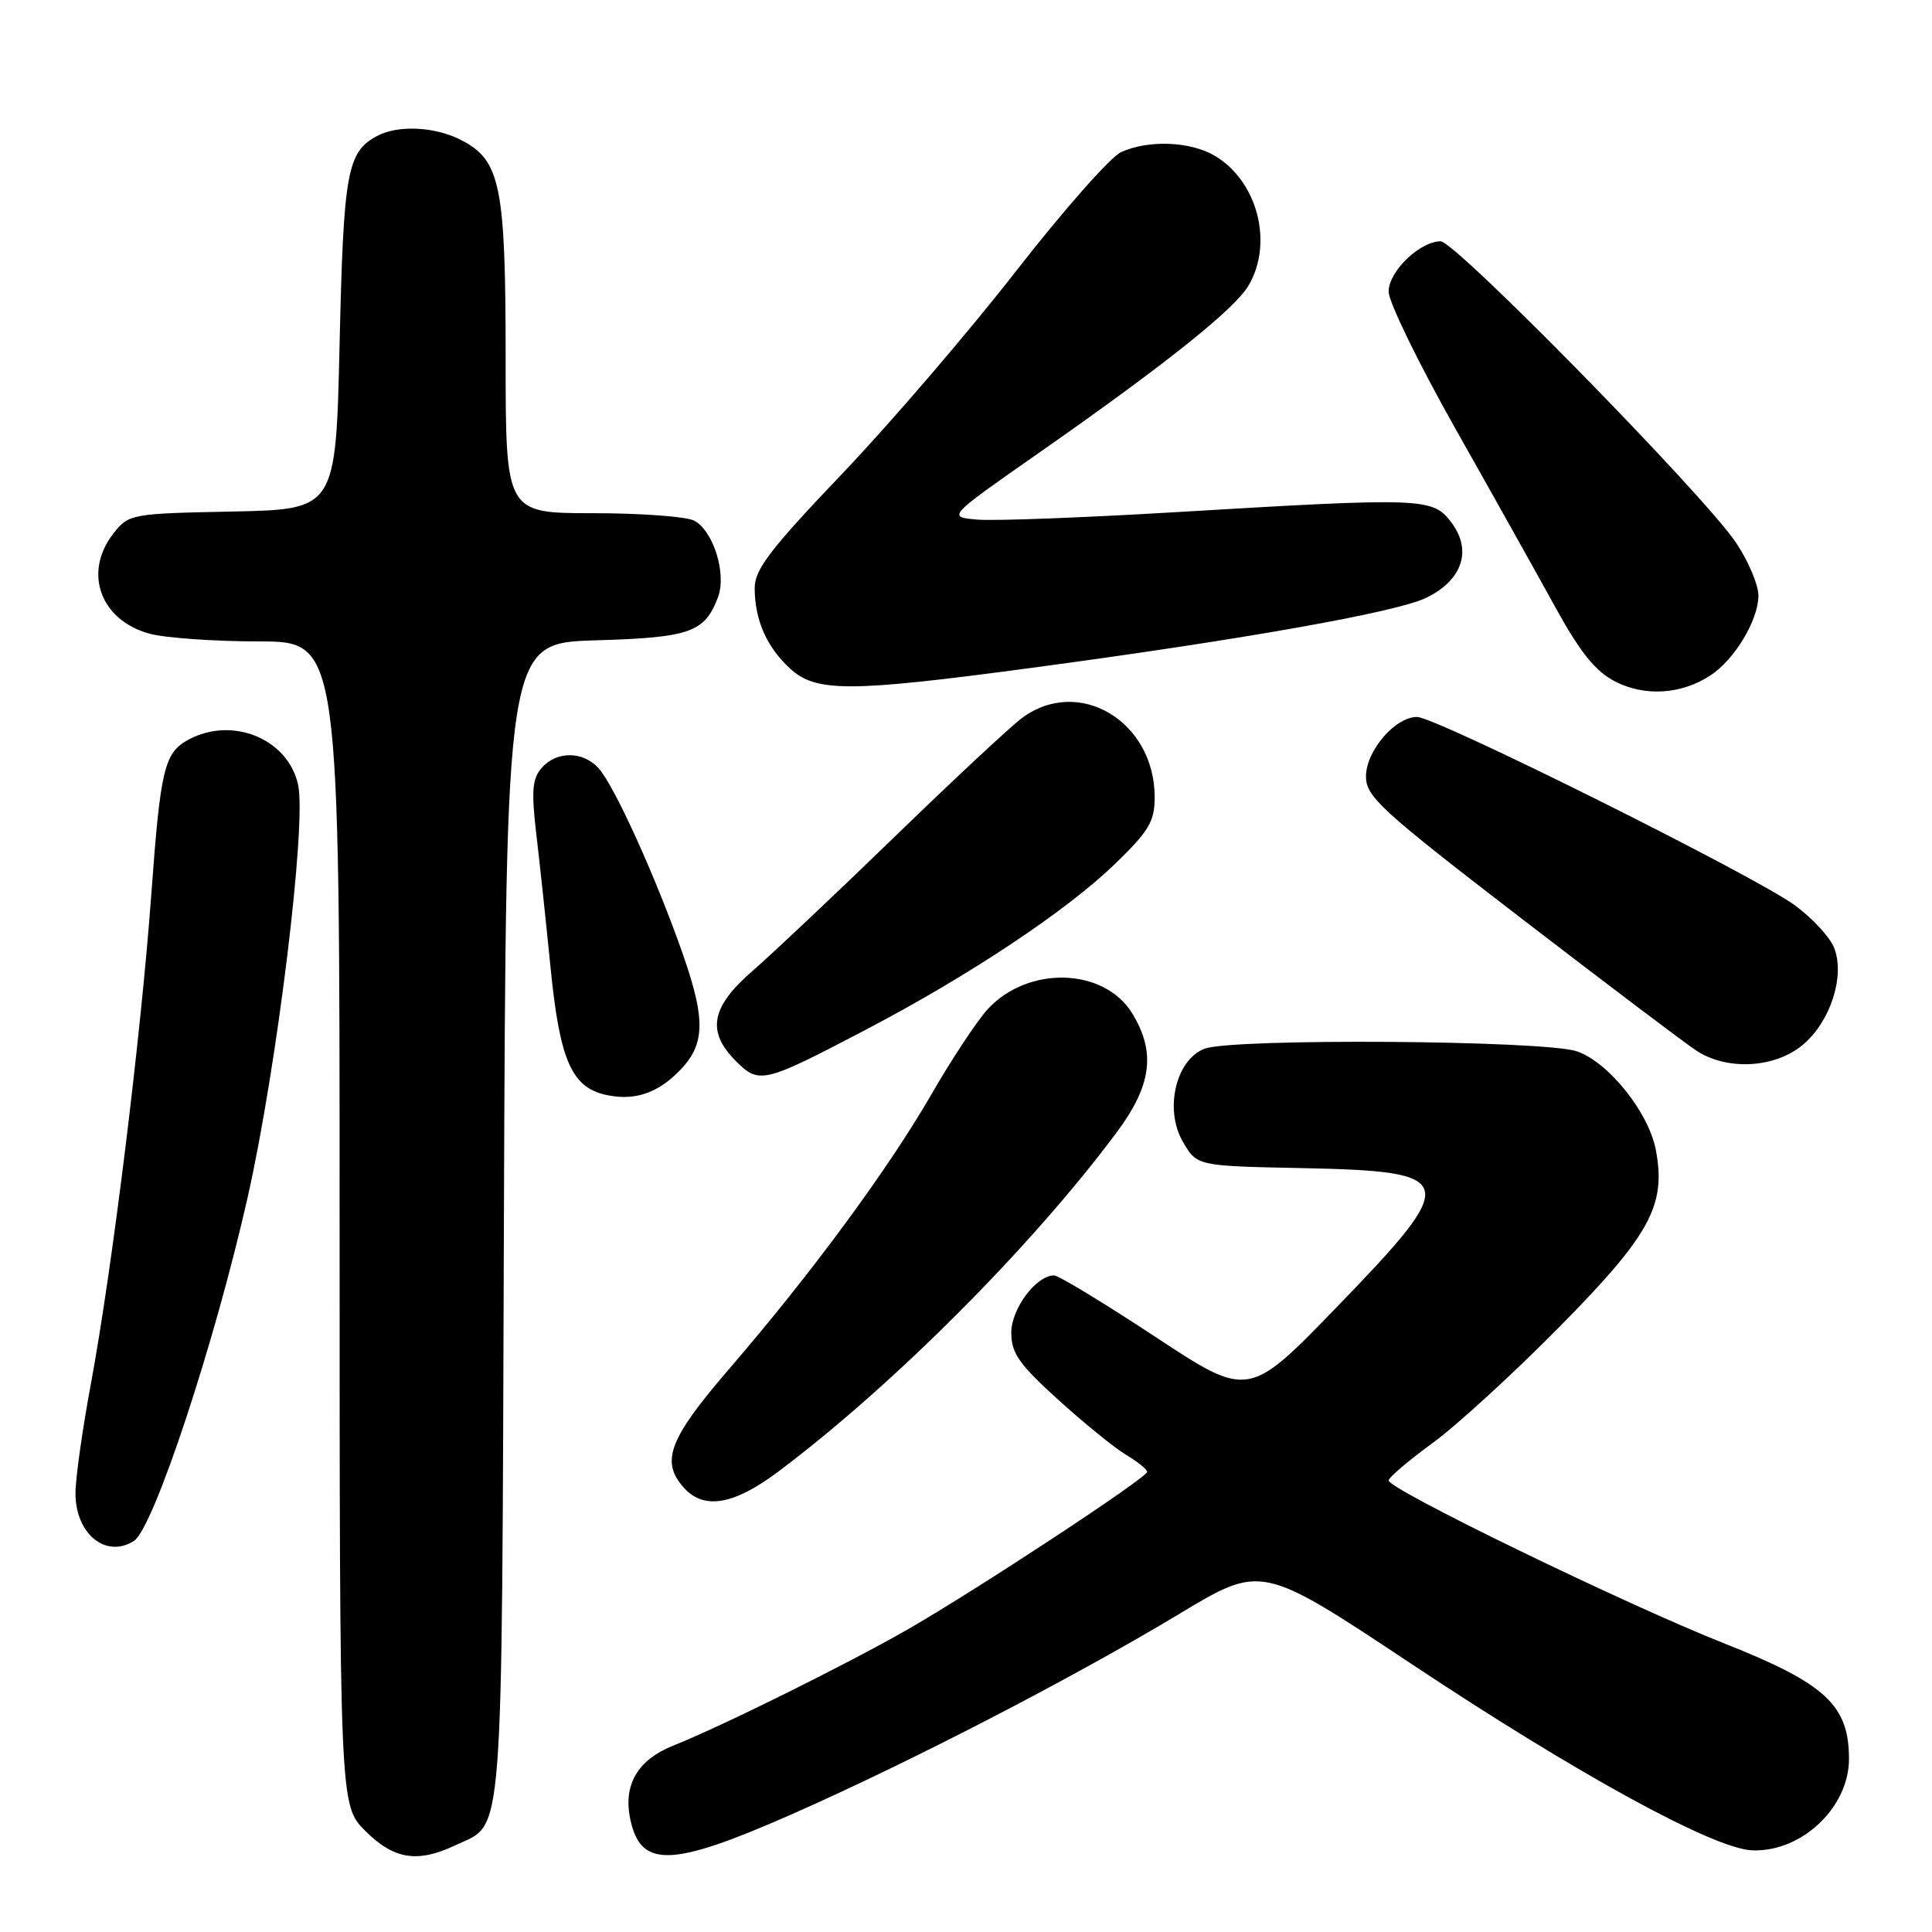 <?xml version="1.0" encoding="UTF-8" standalone="no"?>
<!DOCTYPE svg PUBLIC "-//W3C//DTD SVG 1.1//EN" "http://www.w3.org/Graphics/SVG/1.1/DTD/svg11.dtd" >
<svg xmlns="http://www.w3.org/2000/svg" xmlns:xlink="http://www.w3.org/1999/xlink" version="1.1" viewBox="0 0 256 256">
 <g >
 <path fill="currentColor"
d=" M 60.36 244.50 C 66.83 241.43 66.47 246.07 66.77 161.85 C 67.05 85.21 67.05 85.21 78.87 84.85 C 91.45 84.48 93.36 83.81 95.13 79.15 C 96.31 76.06 94.54 70.36 91.99 68.99 C 90.97 68.45 84.93 68.00 78.57 68.00 C 67.00 68.00 67.00 68.00 67.00 47.47 C 67.00 24.60 66.32 21.25 61.13 18.57 C 57.66 16.77 52.74 16.53 49.96 18.02 C 45.99 20.15 45.52 22.77 45.00 45.50 C 44.50 67.50 44.50 67.50 30.80 67.78 C 17.38 68.05 17.06 68.11 15.05 70.66 C 11.00 75.82 13.25 82.14 19.78 83.96 C 21.83 84.52 28.34 84.99 34.25 84.99 C 45.00 85.00 45.00 85.00 45.00 162.10 C 45.00 239.20 45.00 239.20 48.40 242.60 C 52.19 246.39 55.32 246.89 60.36 244.50 Z  M 104.85 240.43 C 120.61 233.48 142.14 222.35 156.33 213.81 C 167.16 207.29 167.16 207.29 186.89 220.39 C 209.03 235.11 227.09 244.99 232.19 245.18 C 238.72 245.43 245.00 239.49 245.00 233.07 C 245.00 225.94 241.91 223.08 228.47 217.76 C 215.49 212.63 184.00 197.34 184.00 196.17 C 184.00 195.78 186.62 193.55 189.81 191.22 C 193.01 188.89 200.61 181.93 206.71 175.74 C 218.66 163.62 220.79 159.71 219.41 152.39 C 218.48 147.43 213.15 140.75 208.96 139.31 C 204.72 137.84 163.32 137.55 159.62 138.96 C 155.79 140.41 154.25 147.04 156.75 151.31 C 158.61 154.50 158.61 154.50 172.49 154.78 C 193.29 155.20 193.55 156.23 177.22 173.10 C 165.44 185.28 165.44 185.28 153.09 177.14 C 146.29 172.66 140.26 169.00 139.68 169.00 C 137.30 169.00 134.00 173.41 134.00 176.59 C 134.00 179.30 135.03 180.77 140.25 185.50 C 143.69 188.62 147.74 191.90 149.25 192.80 C 150.76 193.70 152.00 194.70 152.00 195.03 C 152.00 195.80 129.67 210.49 120.39 215.84 C 112.42 220.42 95.73 228.70 89.22 231.30 C 84.45 233.20 82.52 236.55 83.54 241.17 C 84.94 247.55 88.99 247.41 104.85 240.43 Z  M 17.75 204.18 C 20.34 202.53 28.51 177.80 32.85 158.50 C 36.73 141.20 40.64 109.18 39.50 103.98 C 38.16 97.91 30.83 94.88 25.01 97.99 C 21.77 99.73 21.27 101.79 20.05 118.50 C 18.66 137.45 14.87 168.12 12.03 183.44 C 10.91 189.46 10.00 195.95 10.00 197.86 C 10.00 203.26 14.03 206.54 17.75 204.18 Z  M 103.15 194.98 C 118.37 183.55 136.69 165.18 147.95 150.07 C 152.60 143.83 153.18 139.45 150.04 134.30 C 146.32 128.20 136.21 127.91 130.86 133.74 C 129.47 135.26 126.12 140.32 123.42 145.00 C 117.71 154.91 107.45 168.83 96.64 181.36 C 88.61 190.68 87.48 193.66 90.65 197.17 C 93.30 200.09 97.27 199.40 103.15 194.98 Z  M 89.43 142.47 C 93.45 138.75 93.66 135.58 90.52 126.54 C 86.97 116.37 81.43 104.14 79.32 101.80 C 77.25 99.51 73.76 99.49 71.78 101.75 C 70.53 103.18 70.39 104.79 71.06 110.50 C 71.52 114.35 72.38 122.45 72.98 128.50 C 74.17 140.34 75.73 143.98 80.09 145.03 C 83.65 145.88 86.64 145.06 89.43 142.47 Z  M 114.79 136.41 C 128.50 129.22 141.32 120.69 147.75 114.47 C 152.24 110.12 153.00 108.85 153.00 105.64 C 153.00 95.54 142.89 89.53 135.38 95.17 C 133.80 96.36 126.20 103.45 118.50 110.92 C 110.80 118.39 102.36 126.35 99.75 128.62 C 94.19 133.43 93.59 136.68 97.52 140.61 C 100.60 143.69 101.16 143.55 114.79 136.41 Z  M 238.90 138.43 C 242.54 135.36 244.48 129.39 243.05 125.63 C 242.51 124.22 240.15 121.65 237.79 119.93 C 232.43 116.01 190.27 95.00 187.76 95.00 C 184.86 95.00 181.00 99.50 181.00 102.88 C 181.00 105.57 182.97 107.37 201.57 121.68 C 212.89 130.38 223.35 138.29 224.82 139.24 C 228.89 141.89 235.22 141.53 238.90 138.43 Z  M 226.65 89.49 C 229.85 87.40 232.99 82.16 233.00 78.92 C 233.00 77.50 231.67 74.35 230.04 71.92 C 225.81 65.60 192.81 31.93 190.88 31.97 C 188.08 32.02 184.00 35.98 184.00 38.64 C 184.00 40.01 187.99 48.19 192.86 56.82 C 197.73 65.44 203.69 76.10 206.11 80.50 C 209.39 86.46 211.41 88.96 214.01 90.30 C 217.95 92.33 222.80 92.02 226.65 89.49 Z  M 136.73 88.49 C 164.66 84.75 185.06 81.13 188.99 79.21 C 193.78 76.87 195.09 72.94 192.33 69.25 C 189.85 65.94 188.73 65.90 155.50 67.88 C 143.40 68.60 131.70 69.04 129.50 68.85 C 125.50 68.50 125.50 68.50 137.67 60.00 C 154.35 48.34 163.56 41.00 165.43 37.85 C 168.77 32.21 166.63 23.99 160.96 20.64 C 157.72 18.72 152.17 18.51 148.54 20.16 C 147.13 20.81 140.85 27.93 134.57 36.00 C 128.29 44.06 117.94 56.12 111.58 62.79 C 102.12 72.70 100.00 75.46 100.00 77.89 C 100.00 82.11 101.56 85.69 104.64 88.54 C 108.10 91.75 112.38 91.75 136.73 88.49 Z "/>
</g>
</svg>